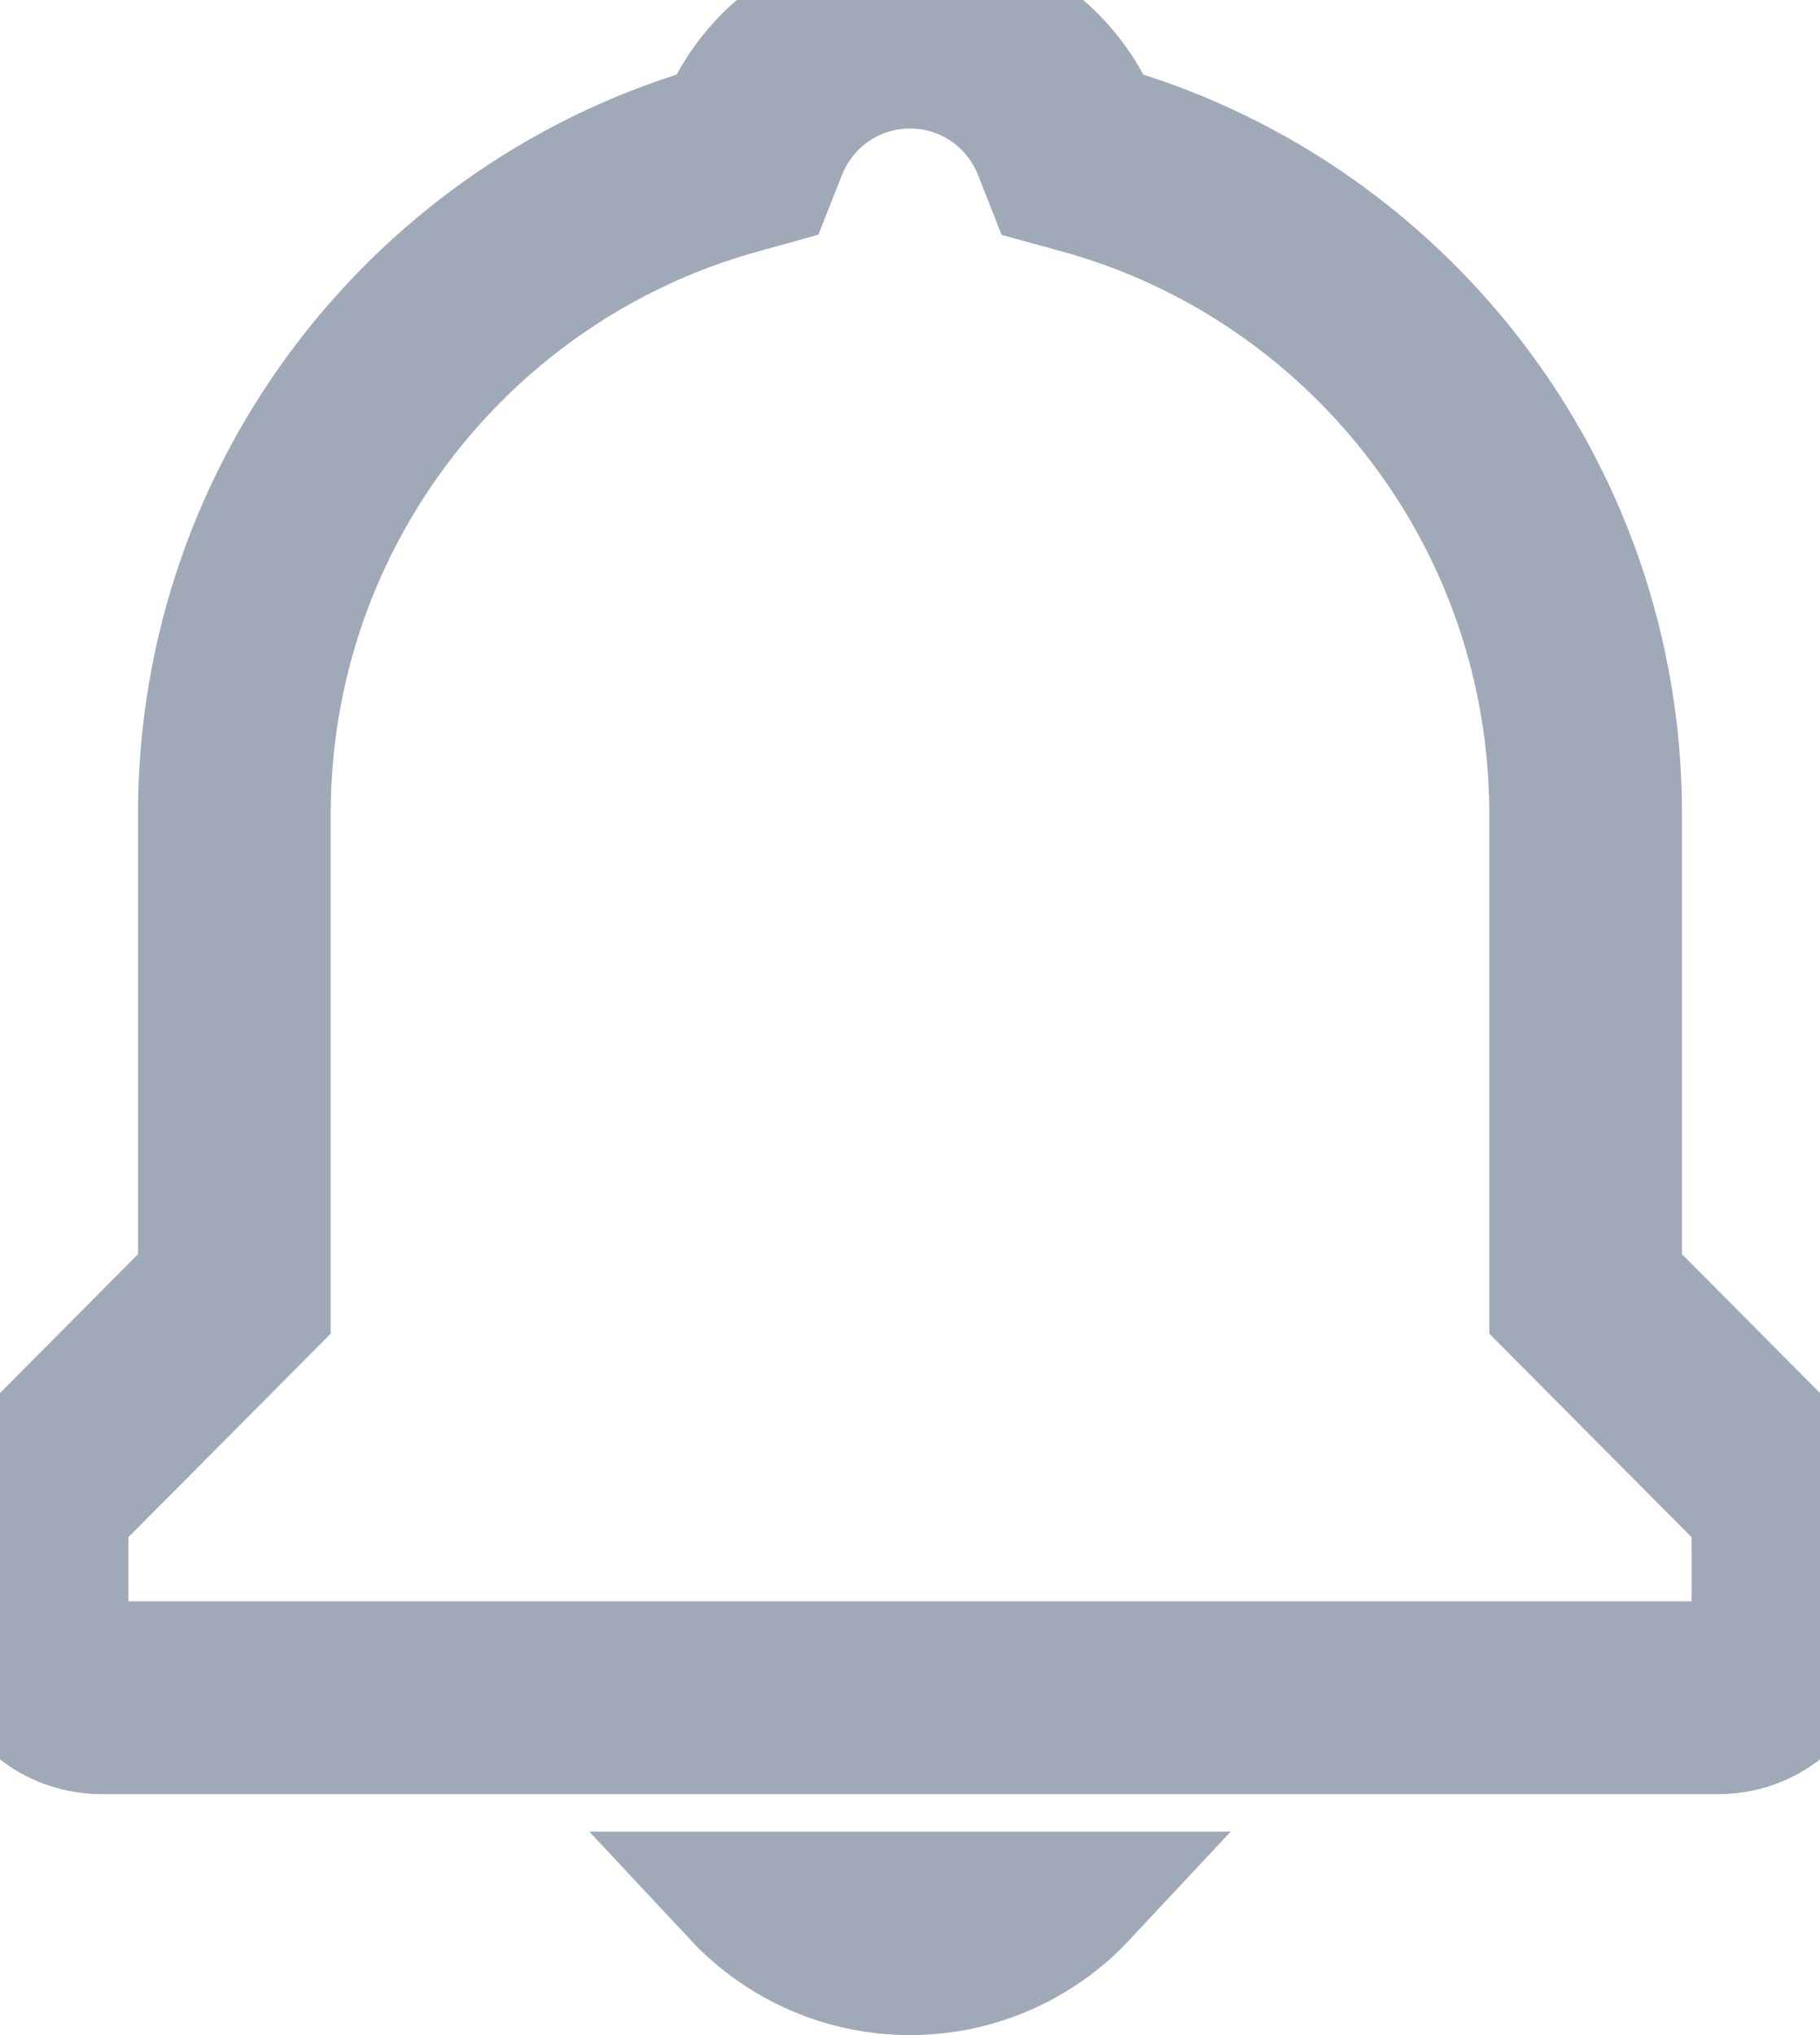<svg width="17" height="19" viewBox="0 0 17 19" fill="none" xmlns="http://www.w3.org/2000/svg">
<path d="M0.072 13.886C0.024 14.002 -0 14.125 0 14.25V15.2C0 15.452 0.1 15.694 0.277 15.872C0.454 16.05 0.694 16.15 0.944 16.15H16.056C16.306 16.15 16.546 16.05 16.723 15.872C16.901 15.694 17 15.452 17 15.2V14.25C17 14.125 16.976 14.002 16.928 13.886C16.881 13.771 16.811 13.666 16.723 13.578L15.111 11.957V7.6C15.111 4.544 13.047 1.969 10.252 1.195C9.975 0.494 9.299 0 8.5 0C7.701 0 7.025 0.494 6.748 1.195C3.953 1.97 1.889 4.544 1.889 7.6V11.957L0.277 13.578C0.189 13.666 0.119 13.771 0.072 13.886ZM14.511 11.957V12.204L14.686 12.38L16.298 14.001L16.299 14.002C16.331 14.034 16.356 14.072 16.374 14.115C16.391 14.157 16.4 14.203 16.4 14.249V14.25V15.2C16.4 15.294 16.363 15.383 16.298 15.449C16.233 15.514 16.146 15.55 16.056 15.55H0.944C0.854 15.55 0.767 15.514 0.702 15.449C0.637 15.383 0.6 15.294 0.6 15.2L0.6 14.25L0.6 14.249C0.6 14.203 0.609 14.157 0.626 14.115C0.644 14.072 0.669 14.034 0.701 14.002L0.702 14.001L2.314 12.38L2.489 12.204V11.957V7.6C2.489 4.82 4.366 2.478 6.908 1.773L7.196 1.693L7.306 1.415C7.496 0.934 7.957 0.6 8.5 0.6C9.043 0.6 9.504 0.934 9.694 1.415L9.804 1.694L10.092 1.773C12.634 2.477 14.511 4.82 14.511 7.6V11.957ZM8.501 18.4L8.499 18.4C8.04 18.401 7.591 18.257 7.216 17.989C7.096 17.904 6.986 17.807 6.886 17.7H10.114C10.014 17.807 9.904 17.904 9.784 17.989C9.409 18.257 8.96 18.401 8.501 18.4Z" stroke="#A0A9B8" stroke-width="1.2"/>
</svg>
